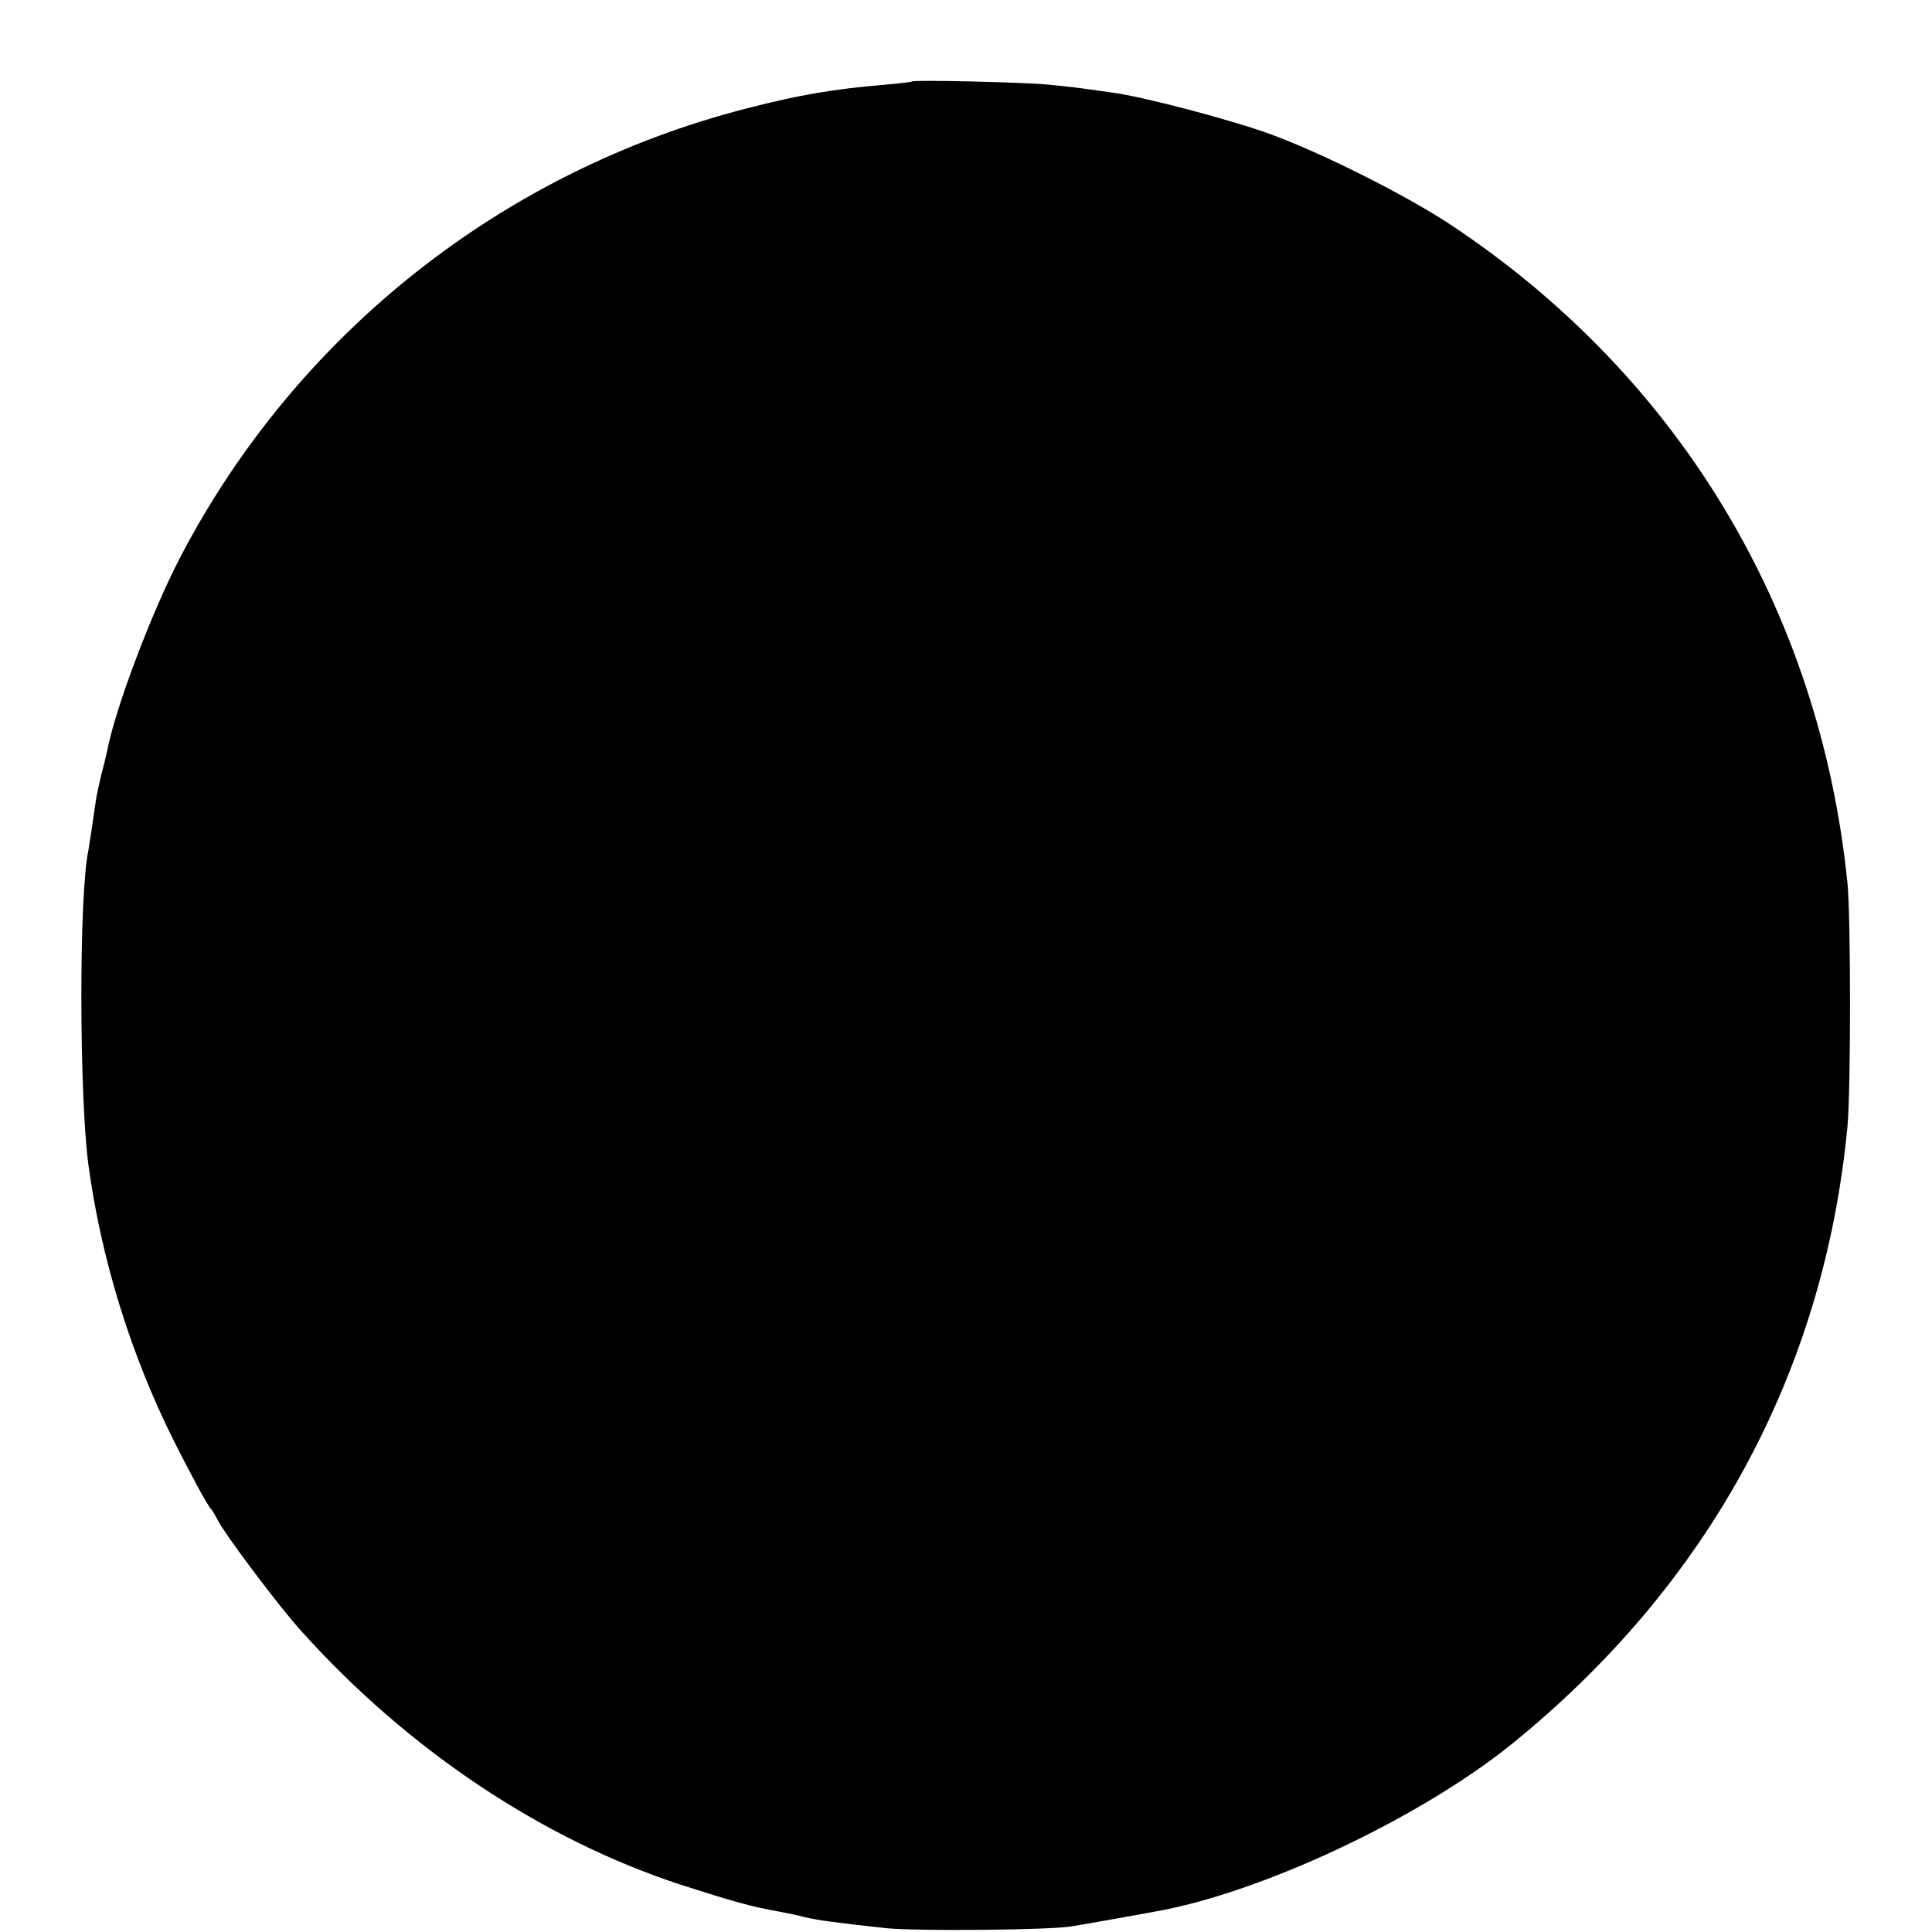<?xml version="1.0" standalone="no"?>
<!DOCTYPE svg PUBLIC "-//W3C//DTD SVG 20010904//EN"
 "http://www.w3.org/TR/2001/REC-SVG-20010904/DTD/svg10.dtd">
<svg version="1.0" xmlns="http://www.w3.org/2000/svg"
 width="512pt" height="512pt" viewBox="0 0 512 512"
 preserveAspectRatio="xMidYMid meet">
<g transform="translate(0,512) scale(0.1,-0.1)"
fill="#000000" stroke="none">
<path d="M2417 4904 c-1 -1 -31 -5 -67 -8 -144 -12 -234 -28 -370 -63 -649
-166 -1196 -600 -1504 -1193 -76 -147 -171 -399 -192 -510 -3 -14 -10 -43 -16
-65 -5 -22 -11 -49 -13 -60 -9 -63 -18 -123 -21 -140 -25 -118 -24 -645 0
-830 34 -252 113 -506 227 -734 48 -95 89 -171 99 -181 3 -3 11 -17 19 -32 20
-38 163 -229 220 -291 283 -315 639 -552 1006 -672 137 -44 186 -58 260 -71
17 -3 46 -9 65 -14 36 -9 91 -16 220 -30 82 -8 433 -5 490 5 19 3 71 12 115
20 44 8 91 16 105 19 281 49 700 246 945 443 523 423 829 985 891 1638 9 95 9
553 0 644 -73 724 -448 1345 -1051 1745 -116 77 -338 189 -477 240 -101 37
-337 100 -423 111 -91 13 -99 14 -170 21 -63 6 -353 13 -358 8z"/>
</g>
</svg>
